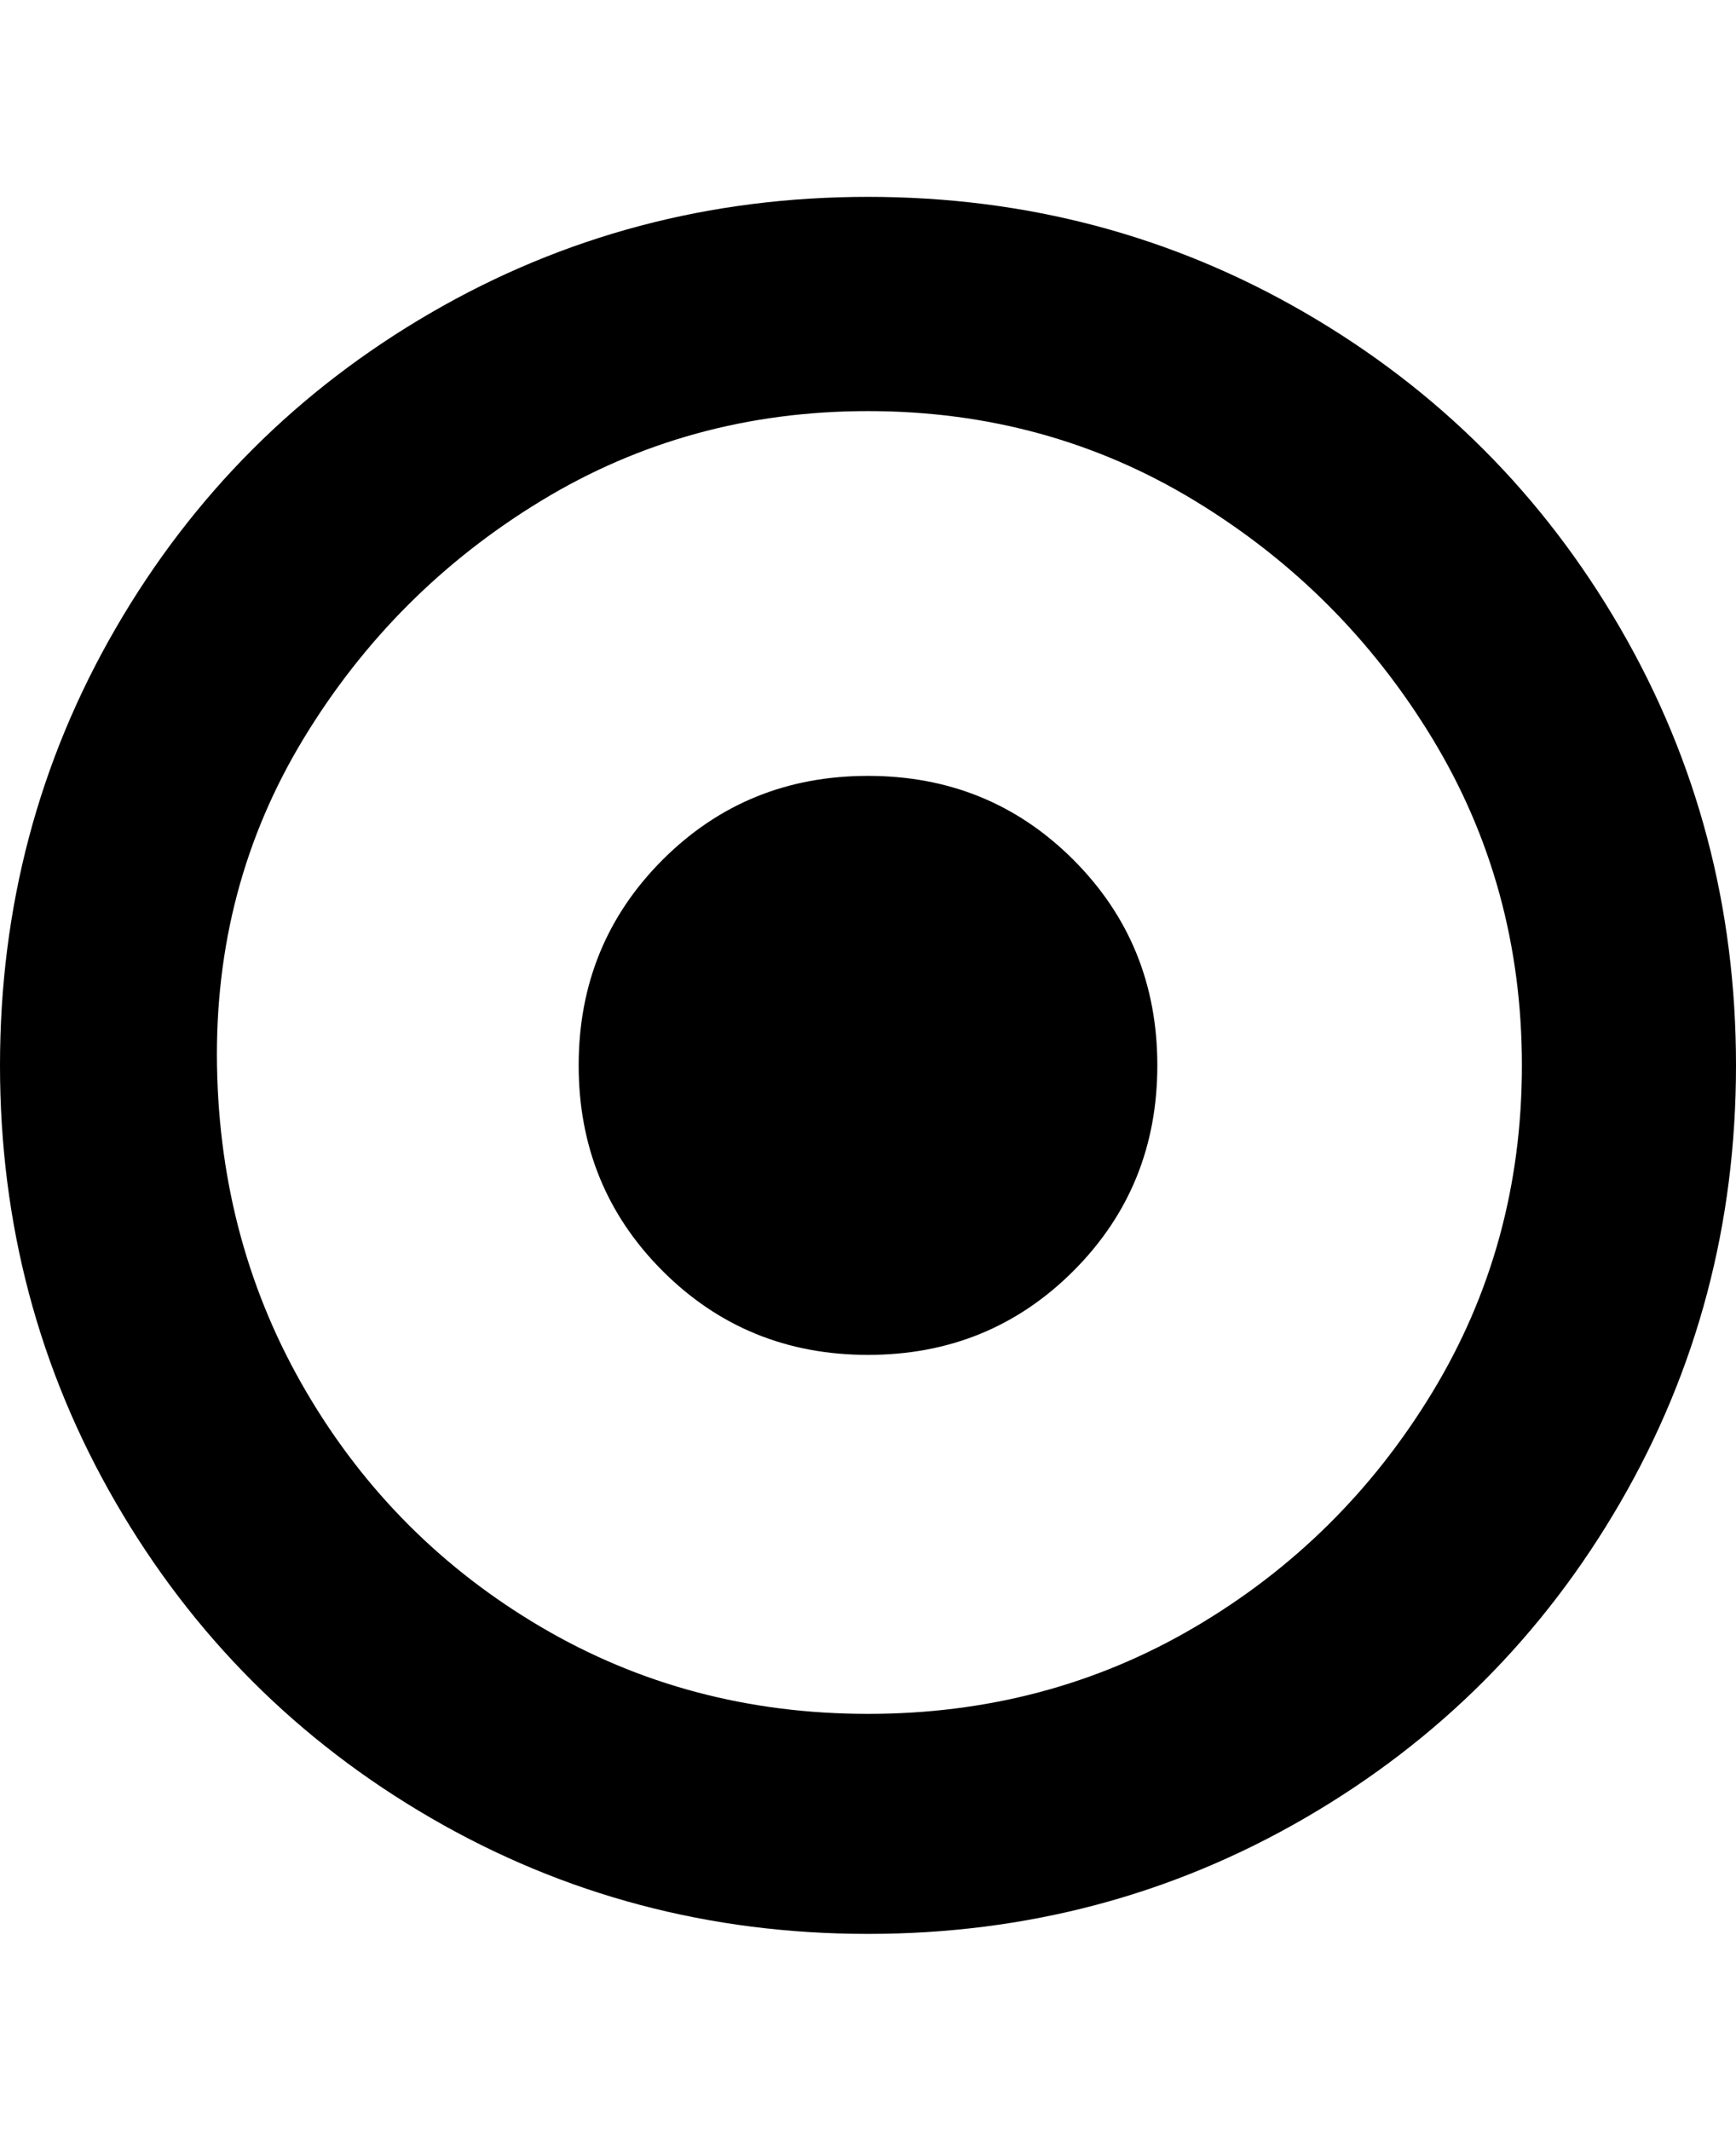 <svg viewBox="0 0 300 368" xmlns="http://www.w3.org/2000/svg"><path d="M150 34q-41 0-75.5 20T20 108.5Q0 143 0 184t20 75.5Q40 294 74.5 314t75.5 20q41 0 75.5-20t54.5-54.5q20-34.5 20-75.5t-20-75.5Q260 74 225.5 54T150 34zm0 262q-31 0-56.5-15T53 240.5Q38 215 37.5 184t15-56.5q15.5-25.5 41-41T150 71q31 0 56.5 15.5t41 41Q263 153 263 184t-15.5 56.5Q232 266 206.5 281T150 296zm50-112q0 21-14.5 35.5T150 234q-21 0-35.5-14.5T100 184q0-21 14.5-35.5T150 134q21 0 35.5 14.5T200 184z"/></svg>